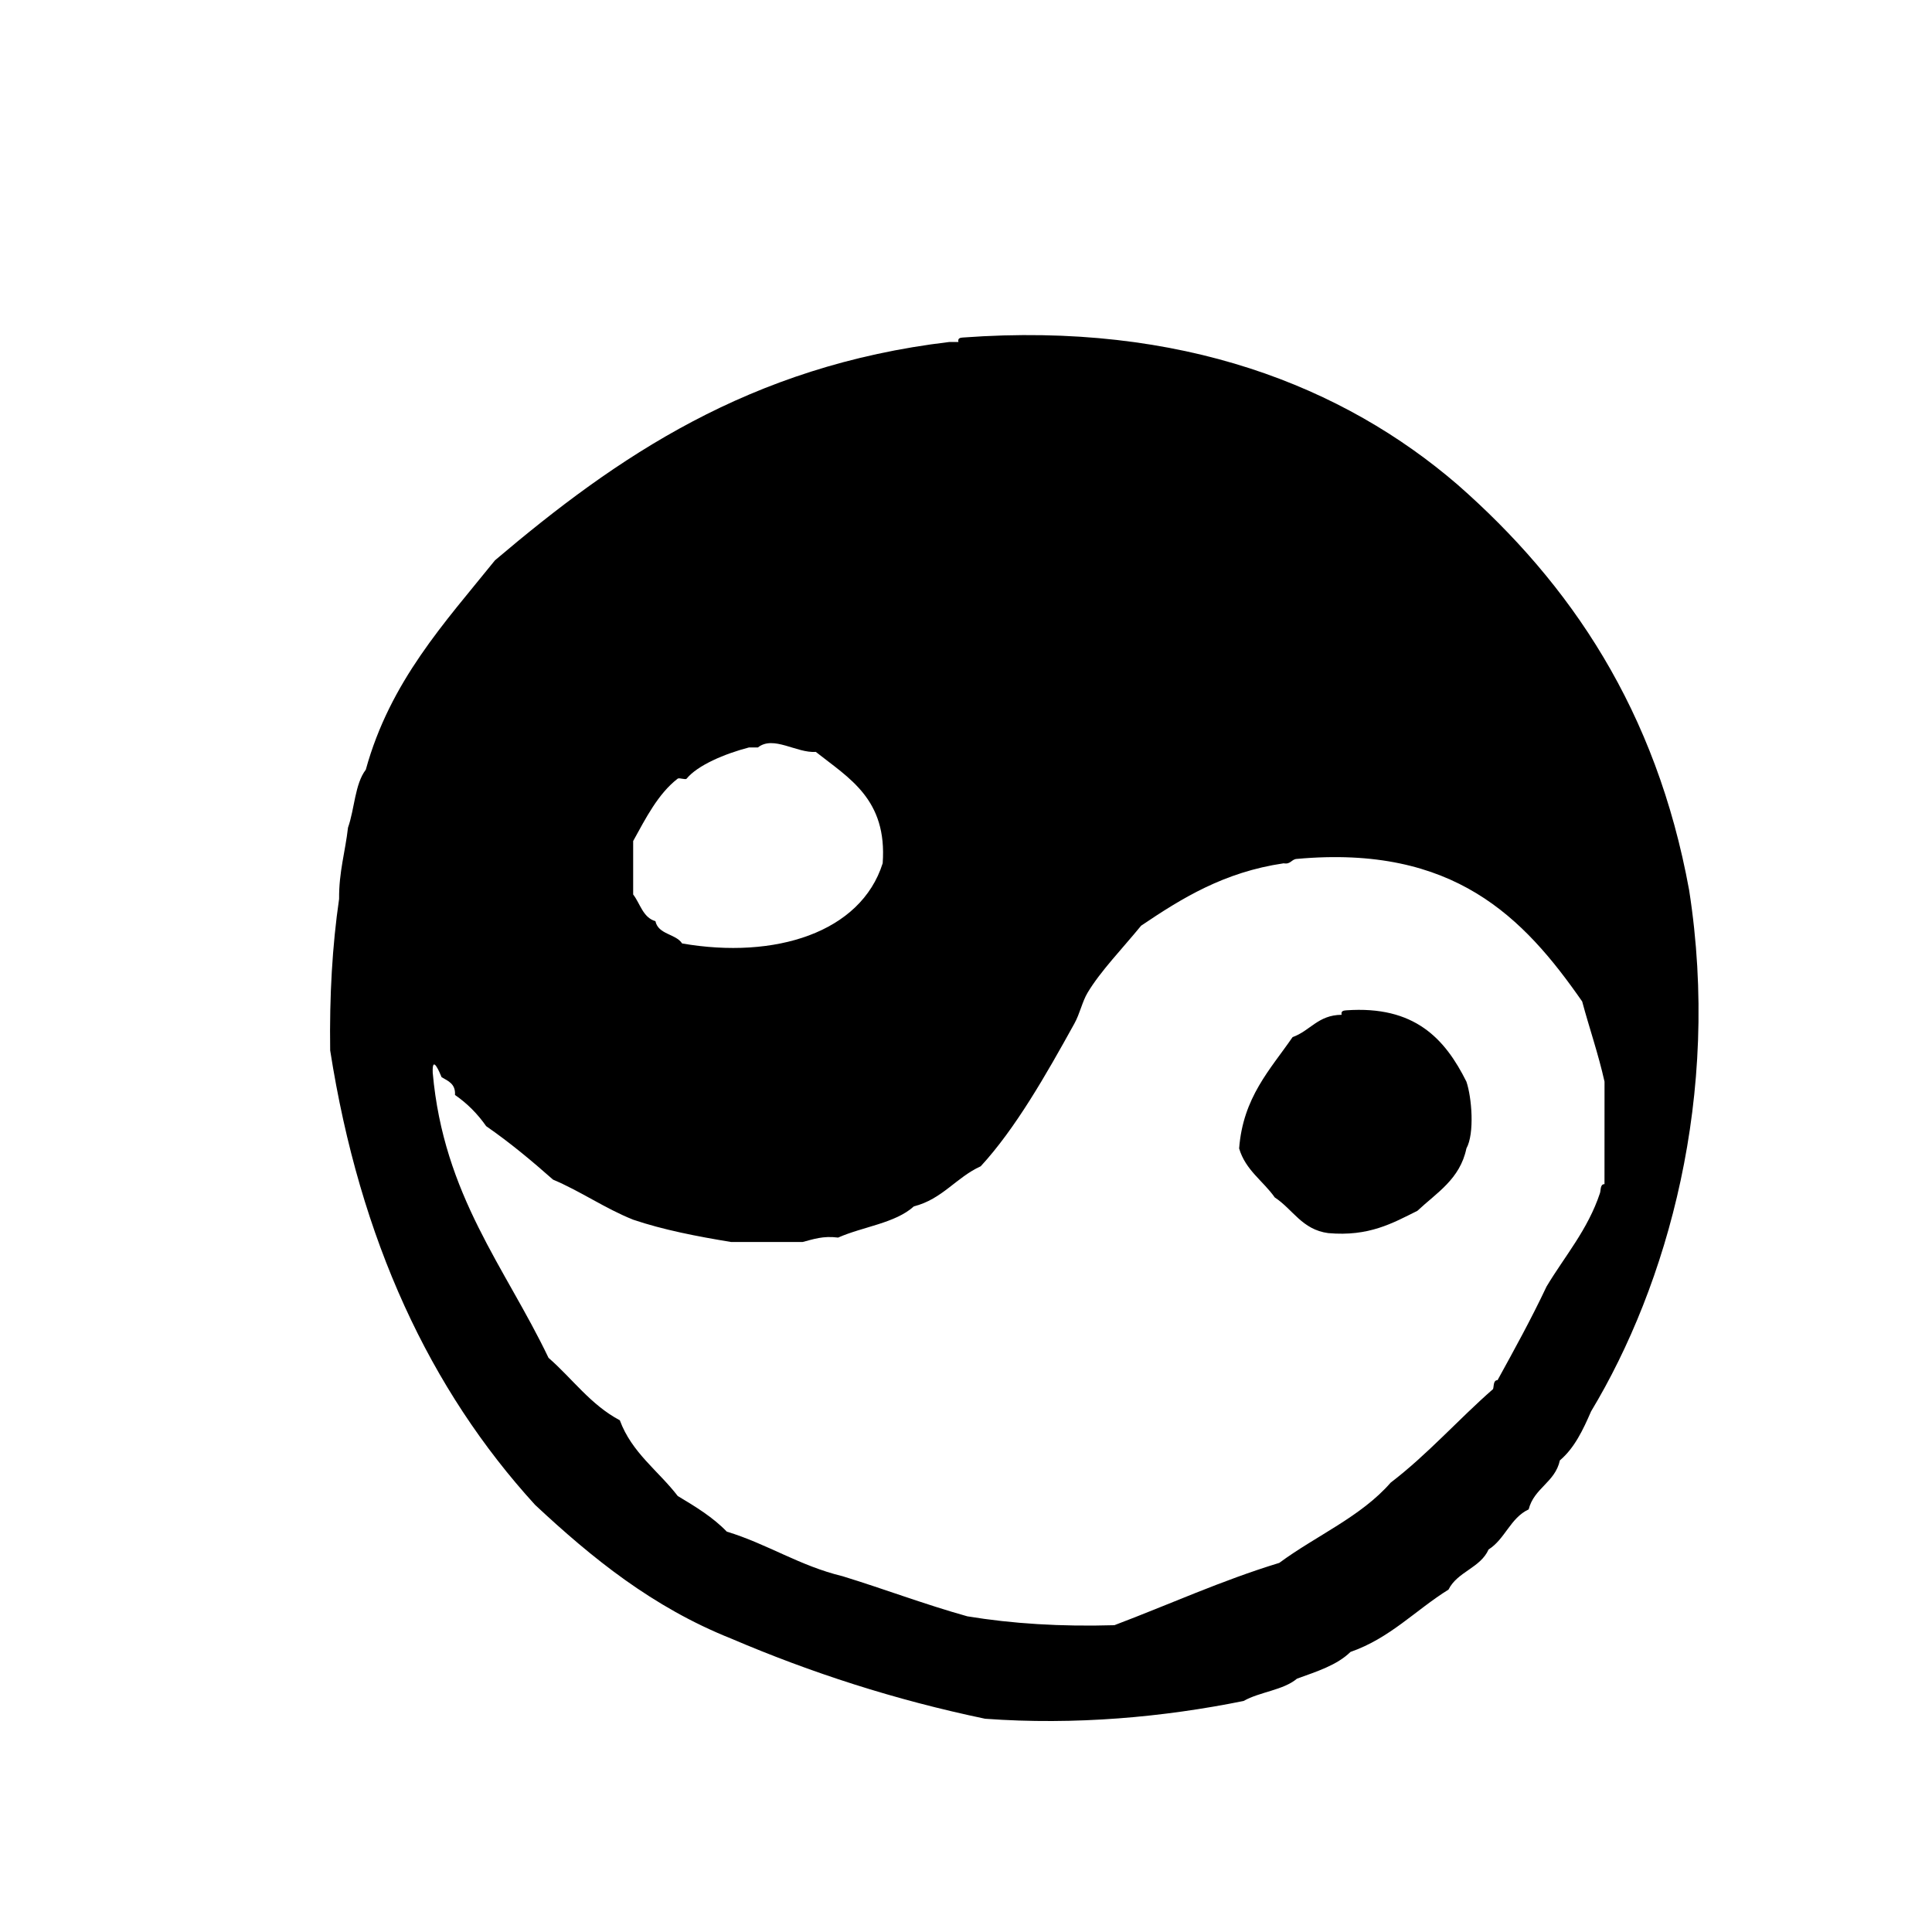 <?xml version="1.0" encoding="utf-8"?>
<!-- Generator: Adobe Illustrator 16.0.0, SVG Export Plug-In . SVG Version: 6.00 Build 0)  -->
<!DOCTYPE svg PUBLIC "-//W3C//DTD SVG 1.1//EN" "http://www.w3.org/Graphics/SVG/1.1/DTD/svg11.dtd">
<svg version="1.1" id="Layer_1" xmlns="http://www.w3.org/2000/svg"  x="0px" y="0px"
	 width="120px" height="120px" viewBox="0 0 120 120" enable-background="new 0 0 120 120" xml:space="preserve">
<g id="yinyang">
	<g>
		<path d="M104.914,55.281c-2.039-11.148-7.359-19.023-14.393-25.188c-7.045-6.062-17.09-10.13-30.716-9.129
			c-0.168,0.012-0.328,0.041-0.276,0.276h-0.555c-12.447,1.479-20.692,7.167-28.228,13.56c-3.128,3.881-6.511,7.509-8.026,13.007
			c-0.681,0.888-0.694,2.439-1.105,3.597c-0.168,1.493-0.569,2.753-0.553,4.428c-0.422,2.902-0.603,6.04-0.554,9.411
			c1.849,11.804,6.21,21.09,12.729,28.229c3.53,3.297,7.297,6.356,12.177,8.303c4.951,2.117,10.163,3.808,15.773,4.979
			c5.596,0.412,11.129-0.104,16.054-1.104c0.997-0.566,2.469-0.668,3.317-1.385c1.219-0.442,2.483-0.836,3.322-1.66
			c2.462-0.857,4.042-2.599,6.09-3.873c0.547-1.113,1.979-1.34,2.488-2.491c1.021-0.64,1.355-1.964,2.49-2.49
			c0.333-1.329,1.643-1.678,1.938-3.044c0.9-0.76,1.436-1.884,1.938-3.043C103.549,79.818,106.908,68.043,104.914,55.281z
			 M39.327,52.238c0.779-1.41,1.546-2.934,2.766-3.875c0.097-0.073,0.48,0.09,0.555,0c0.679-0.83,2.357-1.543,3.873-1.938h0.555
			c0.964-0.766,2.393,0.362,3.596,0.277c2.058,1.631,4.443,2.938,4.153,6.916c-1.358,4.312-6.695,5.979-12.456,4.982
			c-0.399-0.609-1.48-0.545-1.659-1.383c-0.783-0.232-0.941-1.088-1.383-1.659V52.238z M99.658,73.548
			c-0.271,0.005-0.217,0.339-0.279,0.552c-0.758,2.287-2.182,3.908-3.322,5.812c-0.945,2.004-1.994,3.906-3.041,5.811
			c-0.271,0.008-0.217,0.342-0.279,0.555c-2.166,1.892-4.062,4.057-6.361,5.812c-1.848,2.122-4.641,3.298-6.918,4.984
			c-3.604,1.1-6.825,2.579-10.241,3.87c-3.323,0.098-6.36-0.094-9.133-0.551c-2.668-0.746-5.137-1.688-7.746-2.49
			c-2.677-0.646-4.651-1.995-7.196-2.771c-0.859-0.892-1.951-1.558-3.046-2.212c-1.201-1.566-2.853-2.682-3.598-4.704
			c-1.81-0.956-2.948-2.59-4.428-3.878c-2.685-5.615-6.52-10.081-7.193-17.711c-0.044-1.17,0.434-0.004,0.551,0.279
			c0.406,0.238,0.877,0.412,0.832,1.104c0.764,0.528,1.406,1.178,1.937,1.938c1.471,1.017,2.829,2.151,4.153,3.321
			c1.748,0.739,3.2,1.777,4.979,2.489c1.863,0.63,3.945,1.034,6.087,1.386h4.428c0.664-0.168,1.265-0.398,2.213-0.275
			c1.535-0.68,3.544-0.887,4.706-1.939c1.766-0.447,2.628-1.799,4.151-2.49c2.151-2.332,4.062-5.688,5.812-8.854
			c0.351-0.628,0.491-1.374,0.832-1.937c0.797-1.33,2.158-2.734,3.319-4.152c2.531-1.709,5.151-3.331,8.854-3.875
			c0.447,0.082,0.479-0.261,0.828-0.274c9.74-0.883,14.08,3.633,17.713,8.856c0.449,1.672,1,3.242,1.388,4.979L99.658,73.548
			L99.658,73.548z M83.604,62.754c-0.164,0.014-0.326,0.041-0.273,0.277c-1.467,0.01-1.953,0.998-3.045,1.385
			c-1.393,2.021-3.08,3.742-3.321,6.916c0.399,1.354,1.491,2.016,2.214,3.044c1.119,0.731,1.692,2,3.322,2.215
			c2.527,0.224,3.995-0.618,5.535-1.384c1.188-1.116,2.648-1.964,3.045-3.875c0.518-0.934,0.332-3.182,0-4.15
			C89.758,64.532,87.878,62.445,83.604,62.754z"/>
	</g>
</g>
</svg>
